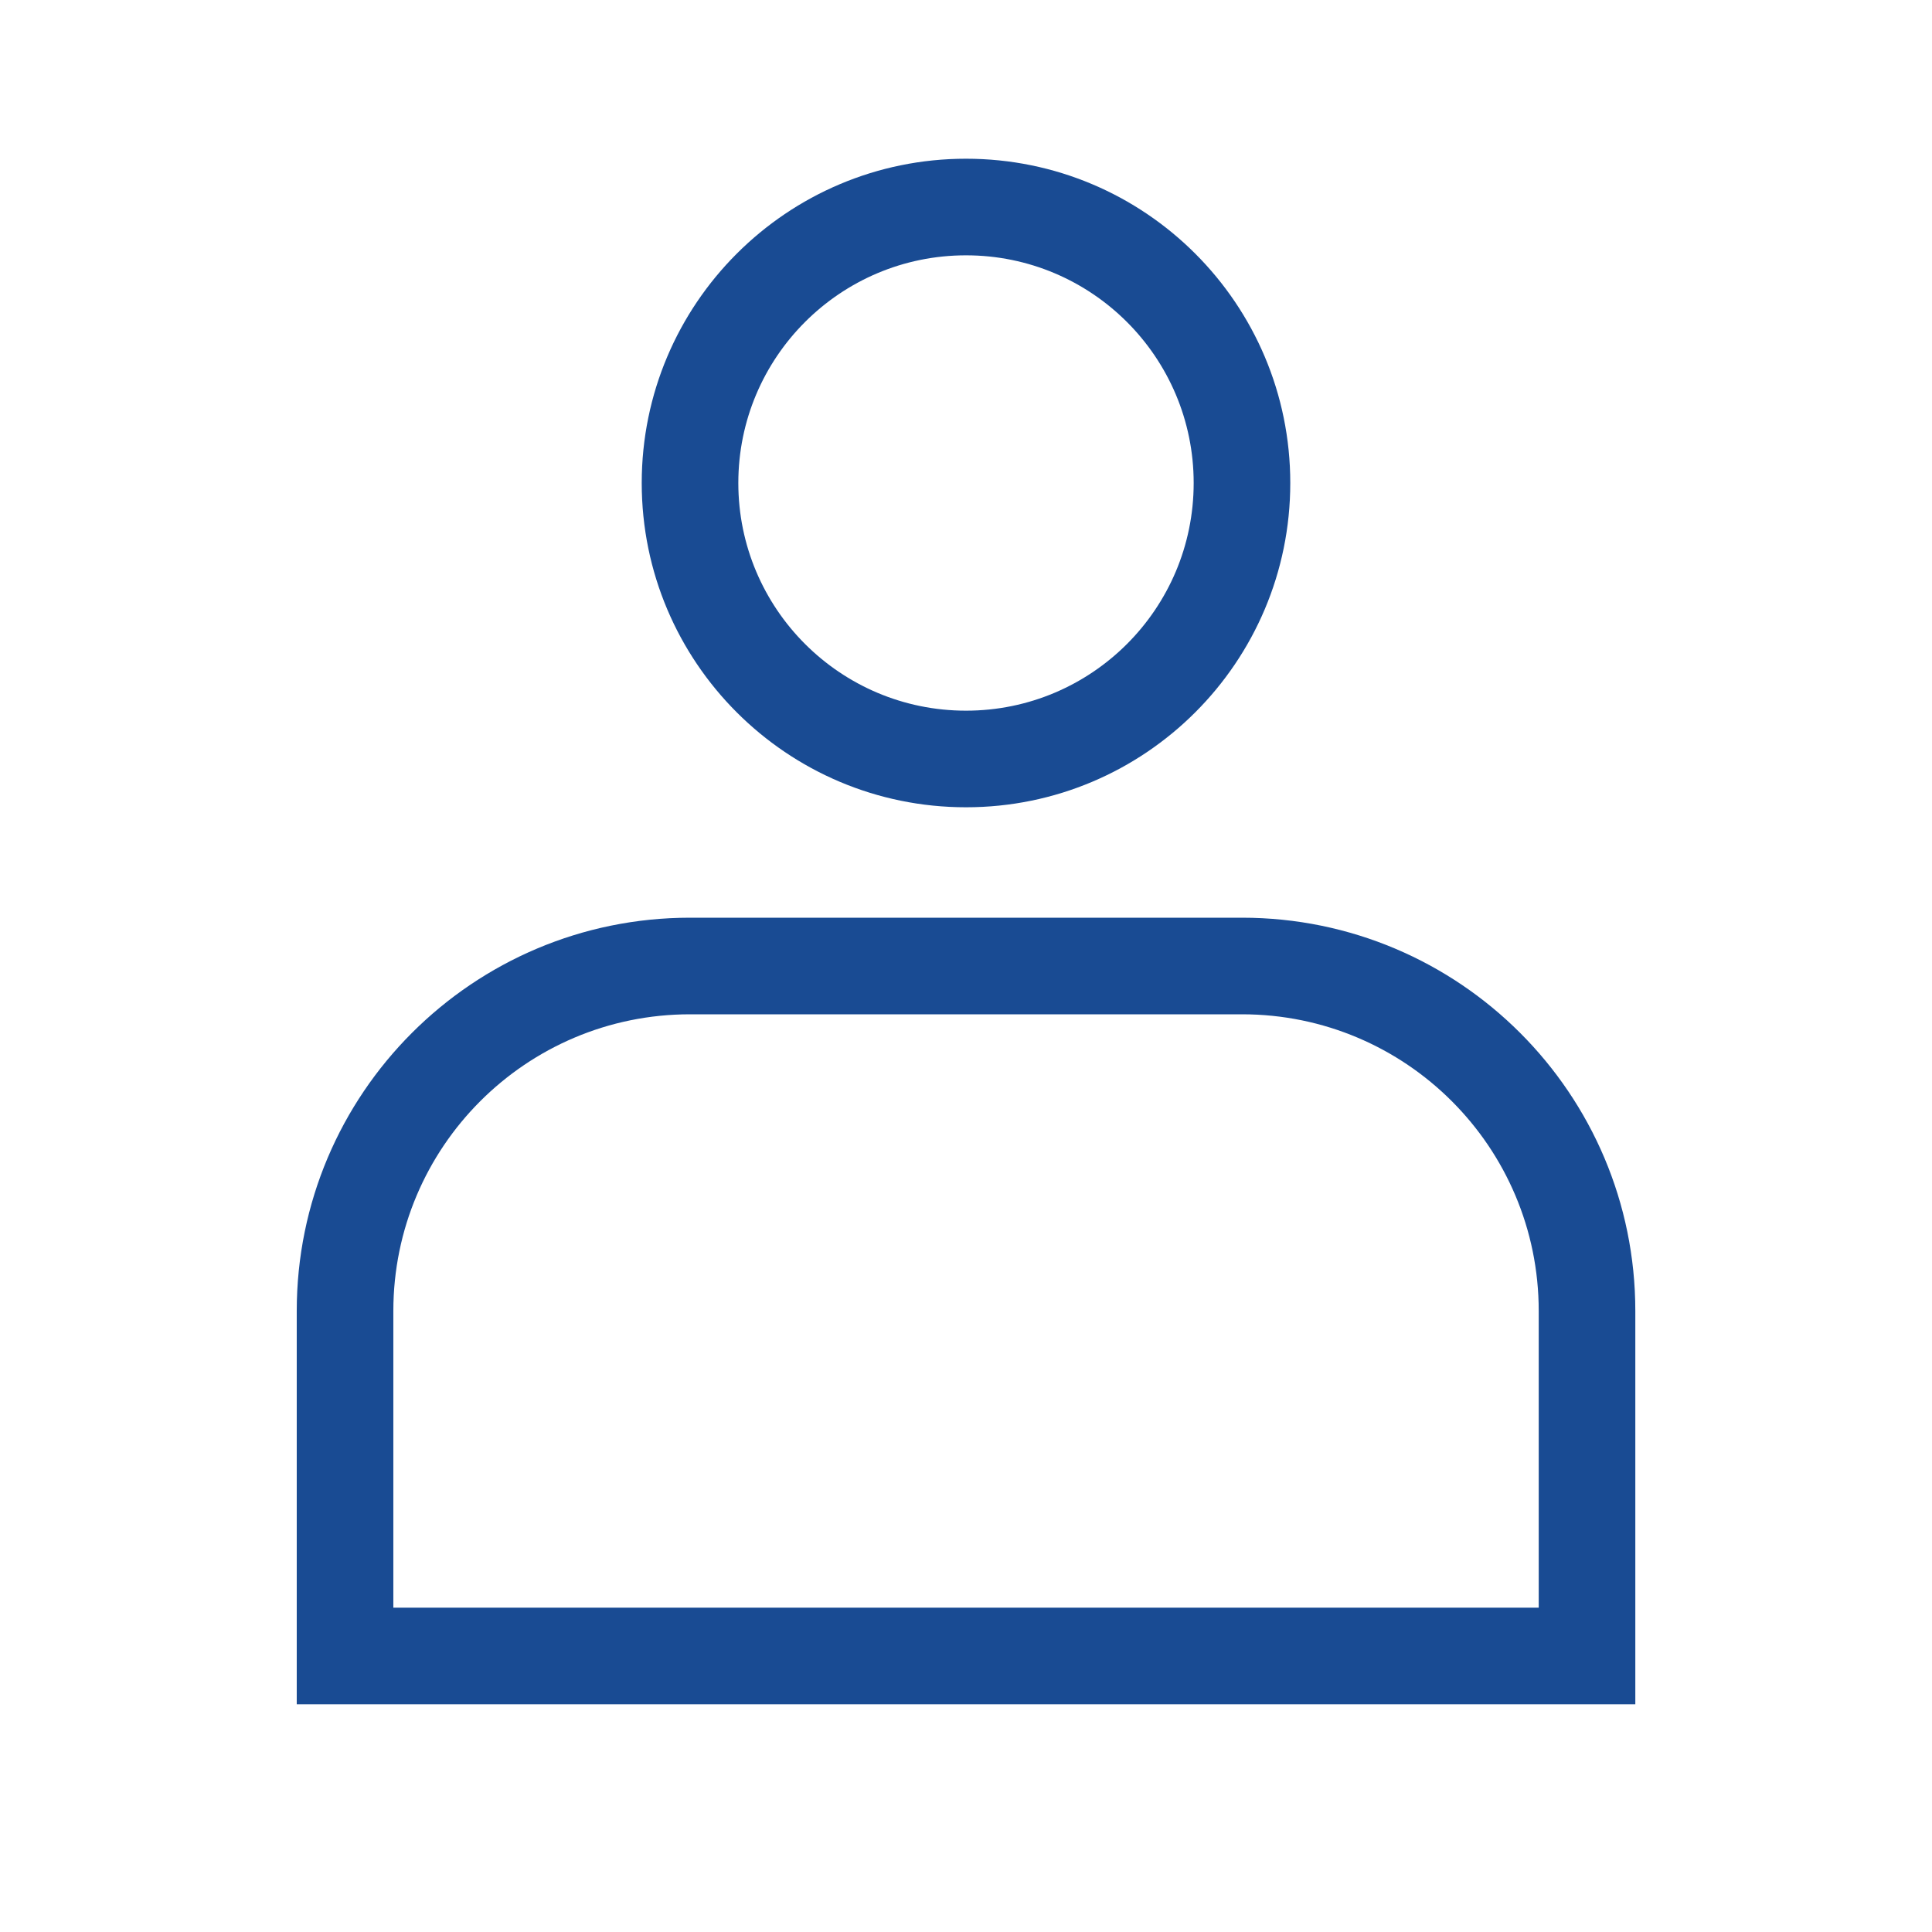 <!-- Generated by IcoMoon.io -->
<svg version="1.1" xmlns="http://www.w3.org/2000/svg" width="32" height="32" viewBox="0 0 32 32">
<title>profile</title>
<path fill="#194b93" d="M11.429 15.2h9.143c3.598 0 6.514 2.917 6.514 6.514v6.514h-22.171v-6.514c0-3.598 2.917-6.514 6.514-6.514zM25.486 21.714c0-2.714-2.2-4.914-4.914-4.914h-9.143c-2.714 0-4.914 2.2-4.914 4.914v4.914h18.971v-4.914zM16 13.371c-2.967 0-5.371-2.405-5.371-5.371s2.405-5.371 5.371-5.371c2.967 0 5.371 2.405 5.371 5.371s-2.405 5.371-5.371 5.371zM16 11.771c2.083 0 3.771-1.689 3.771-3.771s-1.689-3.771-3.771-3.771c-2.083 0-3.771 1.689-3.771 3.771s1.689 3.771 3.771 3.771z"></path>
</svg>
